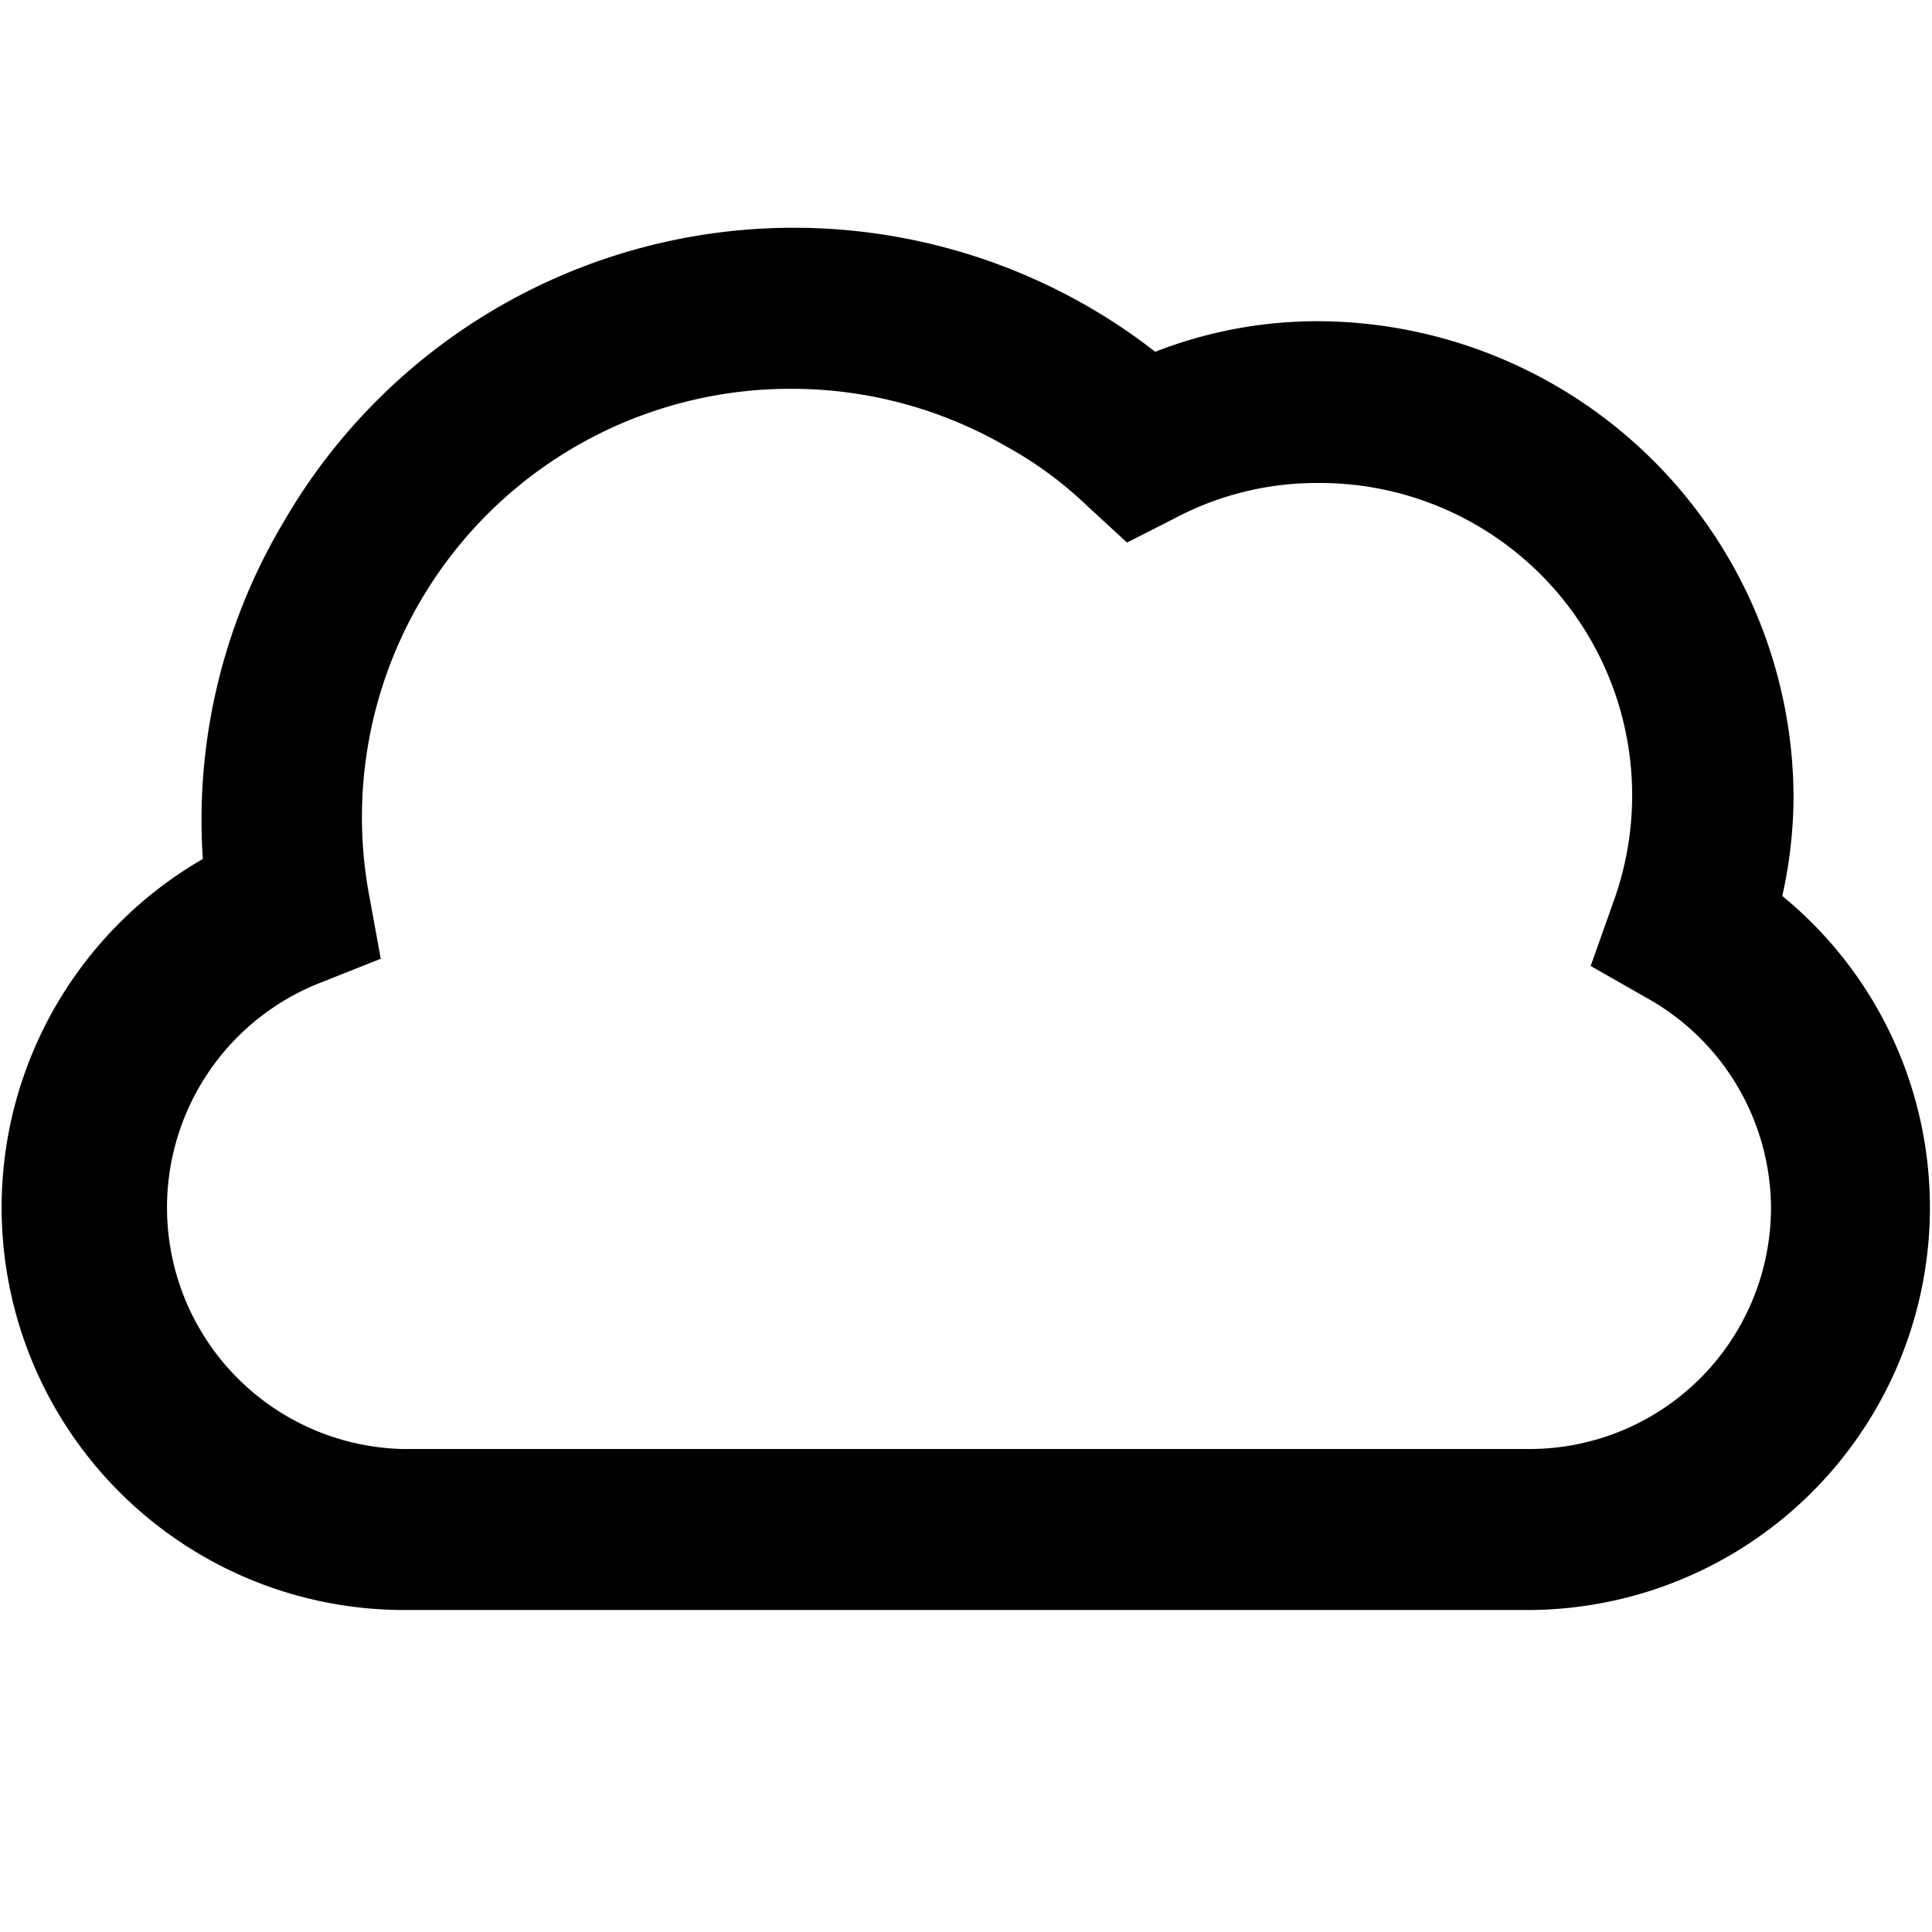 <svg id="Layer_1" data-name="Layer 1" xmlns="http://www.w3.org/2000/svg" viewBox="0 0 24 24"><title>iconoteka_cloud_b_s</title><path d="M19,20H5a5,5,0,0,1-2.48-9.33,7.22,7.22,0,0,1,1-4.18,7.32,7.32,0,0,1,10-2.68,7.11,7.11,0,0,1,.83.56,5.55,5.55,0,0,1,2-.38,5.93,5.93,0,0,1,5.93,5.92,5.71,5.71,0,0,1-.14,1.22A5,5,0,0,1,19,20ZM9.83,4.83a5.32,5.32,0,0,0-5.25,6.26l.15.82L4,12.2A3,3,0,0,0,5,18H19a3,3,0,0,0,3-3,3,3,0,0,0-1.52-2.59L19.76,12l.28-.79A3.88,3.88,0,0,0,16.35,6a3.76,3.76,0,0,0-1.76.44L14,6.74l-.51-.47a4.74,4.74,0,0,0-1-.73A5.32,5.32,0,0,0,9.83,4.83Z"/></svg>